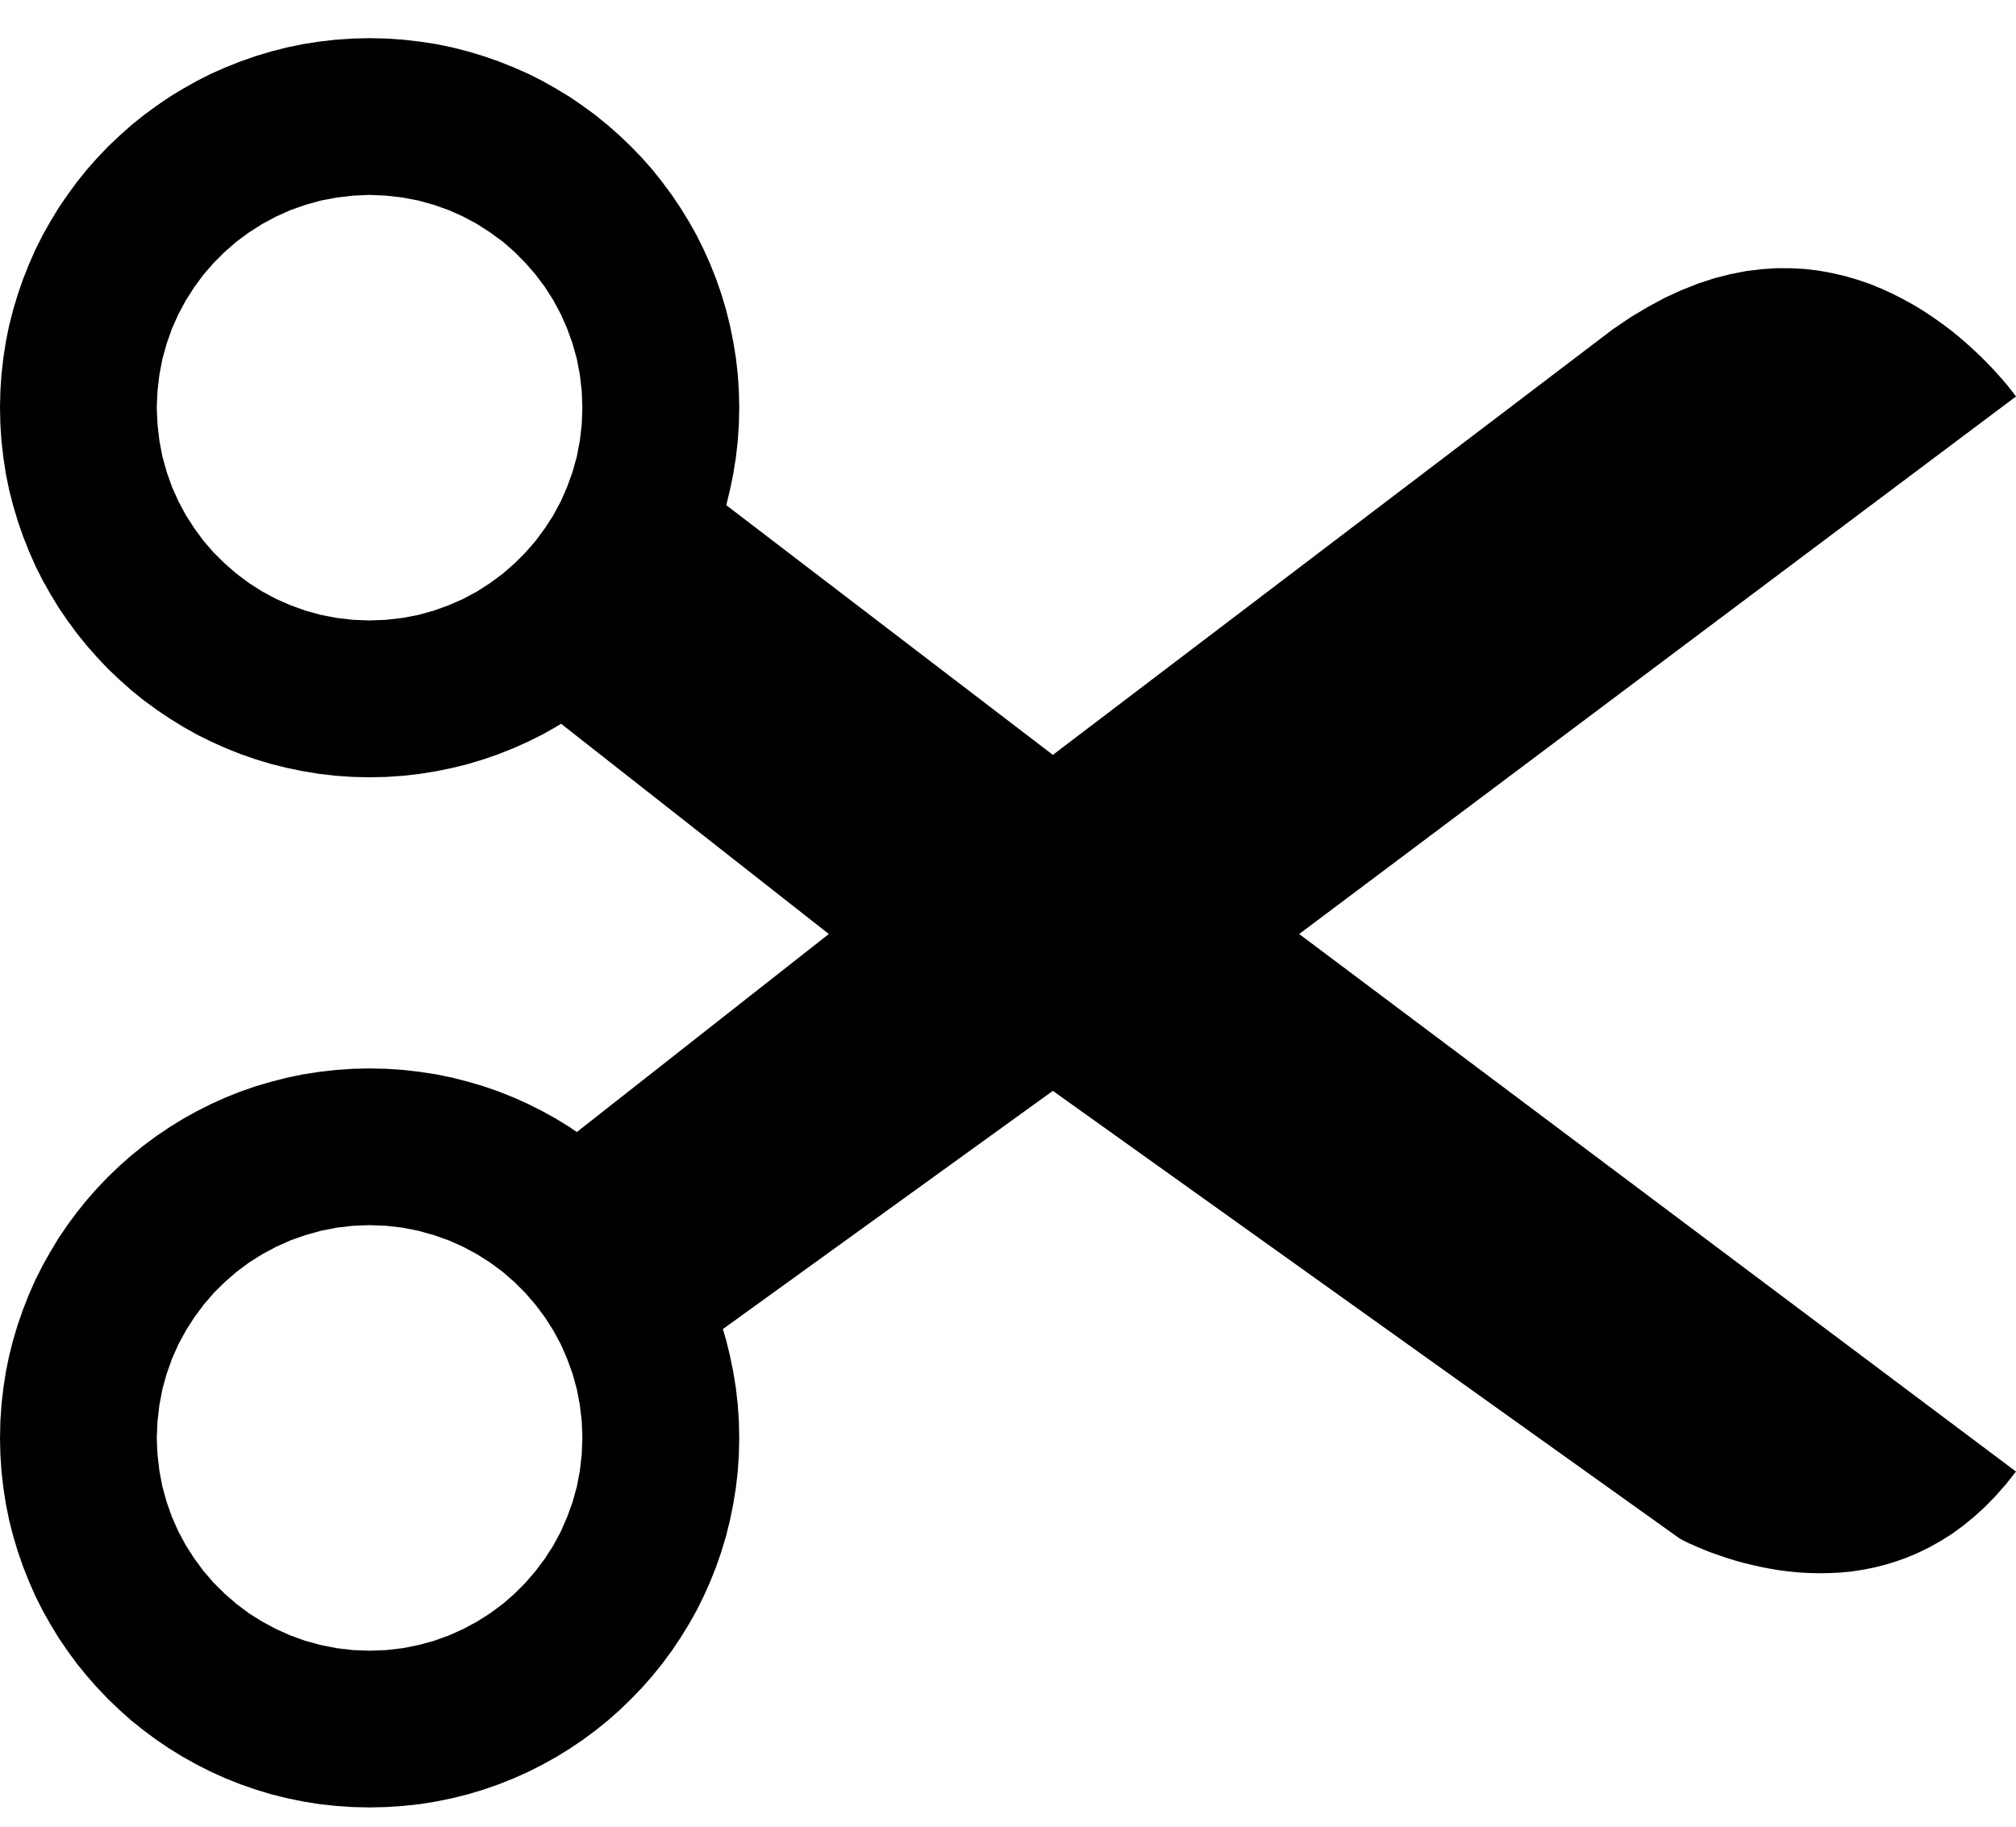 <?xml version="1.0" encoding="UTF-8" standalone="no"?>
<!DOCTYPE svg PUBLIC "-//W3C//DTD SVG 1.1//EN" "http://www.w3.org/Graphics/SVG/1.1/DTD/svg11.dtd">
<svg version="1.1" xmlns="http://www.w3.org/2000/svg" xmlns:xlink="http://www.w3.org/1999/xlink" preserveAspectRatio="xMidYMid meet" viewBox="0 0 160 145" width="160" height="145"><defs><path d="M32 3.15L33.31 3.3L34.61 3.5L35.88 3.76L37.13 4.08L38.36 4.45L39.57 4.87L40.75 5.34L41.91 5.85L43.04 6.42L44.14 7.04L45.21 7.69L46.25 8.4L47.26 9.14L48.23 9.93L49.17 10.76L50.07 11.62L50.94 12.52L51.77 13.46L52.55 14.44L53.3 15.45L54 16.49L54.66 17.56L55.28 18.66L55.84 19.79L56.36 20.95L56.83 22.13L57.25 23.34L57.62 24.57L57.93 25.82L58.19 27.09L58.4 28.38L58.55 29.69L58.64 31.02L58.67 32.36L58.64 33.71L58.55 35.03L58.4 36.34L58.19 37.64L57.93 38.91L57.64 40.1L83.56 59.92L128 26.14L129.4 25.19L130.79 24.36L132.14 23.63L133.48 23.02L134.79 22.5L136.08 22.08L137.34 21.76L138.57 21.52L139.78 21.37L140.96 21.29L142.11 21.29L143.23 21.35L144.32 21.48L145.38 21.67L146.41 21.91L147.41 22.2L148.38 22.53L149.31 22.91L150.21 23.32L151.07 23.76L151.9 24.22L152.69 24.7L153.45 25.21L154.17 25.72L154.85 26.23L155.49 26.75L156.09 27.27L156.65 27.78L157.17 28.27L157.65 28.75L158.09 29.2L158.48 29.63L158.83 30.02L159.14 30.38L159.4 30.69L159.61 30.96L159.78 31.18L159.9 31.34L159.98 31.44L160 31.47L103.11 74.14L160 116.81L159.19 117.83L158.36 118.77L157.52 119.63L156.66 120.41L155.79 121.12L154.91 121.76L154.02 122.32L153.13 122.82L152.23 123.26L151.33 123.64L150.43 123.96L149.54 124.23L148.64 124.45L147.75 124.62L146.88 124.75L146.01 124.83L145.15 124.87L144.3 124.88L143.48 124.86L142.67 124.81L141.88 124.73L141.11 124.63L140.37 124.5L139.65 124.36L138.96 124.2L138.3 124.04L137.67 123.86L137.08 123.68L136.52 123.49L136 123.31L135.52 123.13L135.08 122.95L134.69 122.79L134.34 122.63L134.04 122.5L133.79 122.38L133.59 122.28L133.45 122.2L133.36 122.16L133.33 122.14L83.56 86.59L57.37 105.5L57.62 106.34L57.93 107.6L58.19 108.87L58.4 110.16L58.55 111.47L58.64 112.8L58.67 114.14L58.64 115.48L58.55 116.81L58.4 118.12L58.19 119.41L57.93 120.69L57.62 121.94L57.25 123.17L56.83 124.38L56.36 125.56L55.84 126.72L55.28 127.85L54.66 128.95L54 130.02L53.3 131.06L52.55 132.07L51.77 133.04L50.94 133.98L50.07 134.88L49.17 135.75L48.23 136.58L47.26 137.36L46.25 138.11L45.21 138.81L44.14 139.47L43.04 140.08L41.91 140.65L40.75 141.17L39.57 141.64L38.36 142.06L37.13 142.43L35.88 142.74L34.61 143L33.31 143.21L32 143.35L30.68 143.44L29.33 143.47L27.99 143.44L26.66 143.35L25.35 143.21L24.06 143L22.79 142.74L21.54 142.43L20.31 142.06L19.1 141.64L17.92 141.17L16.76 140.65L15.63 140.08L14.53 139.47L13.46 138.81L12.42 138.11L11.41 137.36L10.43 136.58L9.5 135.75L8.59 134.88L7.73 133.98L6.9 133.04L6.11 132.07L5.37 131.06L4.66 130.02L4.01 128.95L3.39 127.85L2.82 126.72L2.31 125.56L1.84 124.38L1.42 123.17L1.05 121.94L0.73 120.69L0.47 119.41L0.27 118.12L0.12 116.81L0.03 115.48L0 114.14L0.03 112.8L0.12 111.47L0.27 110.16L0.47 108.87L0.73 107.6L1.05 106.34L1.42 105.11L1.84 103.91L2.31 102.72L2.82 101.57L3.39 100.44L4.01 99.34L4.66 98.26L5.37 97.22L6.11 96.22L6.9 95.24L7.73 94.3L8.59 93.4L9.5 92.53L10.43 91.71L11.41 90.92L12.42 90.17L13.46 89.47L14.53 88.81L15.63 88.2L16.76 87.63L17.92 87.11L19.1 86.64L20.31 86.22L21.54 85.86L22.79 85.54L24.06 85.28L25.35 85.08L26.66 84.93L27.99 84.84L29.33 84.81L30.68 84.84L32 84.93L33.31 85.08L34.61 85.28L35.88 85.54L37.13 85.86L38.36 86.22L39.57 86.64L40.75 87.11L41.91 87.63L43.04 88.2L44.14 88.81L45.21 89.47L45.78 89.86L65.78 74.14L44.53 57.45L44.14 57.69L43.04 58.31L41.91 58.87L40.75 59.39L39.57 59.86L38.36 60.28L37.13 60.65L35.88 60.96L34.61 61.22L33.31 61.43L32 61.58L30.68 61.67L29.33 61.7L27.99 61.67L26.66 61.58L25.35 61.43L24.06 61.22L22.79 60.96L21.54 60.65L20.31 60.28L19.1 59.86L17.92 59.39L16.76 58.87L15.63 58.31L14.53 57.69L13.46 57.03L12.42 56.33L11.41 55.59L10.43 54.8L9.5 53.97L8.59 53.11L7.73 52.2L6.9 51.26L6.11 50.29L5.37 49.28L4.66 48.24L4.01 47.17L3.39 46.07L2.82 44.94L2.31 43.78L1.84 42.6L1.42 41.39L1.05 40.16L0.73 38.91L0.47 37.64L0.27 36.34L0.12 35.03L0.03 33.71L0 32.36L0.03 31.02L0.12 29.69L0.27 28.38L0.47 27.09L0.73 25.82L1.05 24.57L1.42 23.34L1.84 22.13L2.31 20.95L2.82 19.79L3.39 18.66L4.01 17.56L4.66 16.49L5.37 15.45L6.11 14.44L6.9 13.46L7.73 12.52L8.59 11.62L9.5 10.76L10.43 9.93L11.41 9.14L12.42 8.4L13.46 7.69L14.53 7.04L15.63 6.42L16.76 5.85L17.92 5.34L19.1 4.87L20.31 4.45L21.54 4.08L22.79 3.76L24.06 3.5L25.35 3.3L26.66 3.15L27.99 3.06L29.33 3.03L30.68 3.06L32 3.15ZM26.72 97.45L25.46 97.7L24.24 98.04L23.05 98.46L21.91 98.97L20.81 99.56L19.76 100.22L18.77 100.96L17.84 101.77L16.96 102.64L16.15 103.58L15.42 104.57L14.75 105.62L14.16 106.71L13.65 107.86L13.23 109.04L12.89 110.27L12.65 111.53L12.5 112.82L12.44 114.14L12.5 115.46L12.65 116.75L12.89 118.01L13.23 119.24L13.65 120.42L14.16 121.57L14.75 122.67L15.42 123.71L16.15 124.7L16.96 125.64L17.84 126.51L18.77 127.32L19.76 128.06L20.81 128.72L21.91 129.31L23.05 129.82L24.24 130.25L25.46 130.58L26.72 130.83L28.01 130.98L29.33 131.03L30.65 130.98L31.95 130.83L33.21 130.58L34.43 130.25L35.62 129.82L36.76 129.31L37.86 128.72L38.9 128.06L39.9 127.32L40.83 126.51L41.7 125.64L42.51 124.7L43.25 123.71L43.92 122.67L44.51 121.57L45.01 120.42L45.44 119.24L45.78 118.01L46.02 116.75L46.17 115.46L46.22 114.14L46.17 112.82L46.02 111.53L45.78 110.27L45.44 109.04L45.01 107.86L44.51 106.71L43.92 105.62L43.25 104.57L42.51 103.58L41.7 102.64L40.83 101.77L39.9 100.96L38.9 100.22L37.86 99.56L36.76 98.97L35.62 98.46L34.43 98.04L33.21 97.7L31.95 97.45L30.65 97.3L29.33 97.25L28.01 97.3L26.72 97.45ZM26.72 15.68L25.46 15.92L24.24 16.26L23.05 16.68L21.91 17.19L20.81 17.78L19.76 18.45L18.77 19.18L17.84 19.99L16.96 20.87L16.15 21.8L15.42 22.79L14.75 23.84L14.16 24.94L13.65 26.08L13.23 27.27L12.89 28.49L12.65 29.75L12.5 31.04L12.44 32.36L12.5 33.68L12.65 34.98L12.89 36.24L13.23 37.46L13.65 38.65L14.16 39.79L14.75 40.89L15.42 41.93L16.15 42.93L16.96 43.86L17.84 44.73L18.77 45.54L19.76 46.28L20.81 46.95L21.91 47.54L23.05 48.04L24.24 48.47L25.46 48.81L26.72 49.05L28.01 49.2L29.33 49.25L30.65 49.2L31.95 49.05L33.21 48.81L34.43 48.47L35.62 48.04L36.76 47.54L37.86 46.95L38.9 46.28L39.9 45.54L40.83 44.73L41.7 43.86L42.51 42.93L43.25 41.93L43.92 40.89L44.51 39.79L45.01 38.65L45.44 37.46L45.78 36.24L46.02 34.98L46.17 33.68L46.22 32.36L46.17 31.04L46.02 29.75L45.78 28.49L45.44 27.27L45.01 26.08L44.51 24.94L43.92 23.84L43.25 22.79L42.51 21.8L41.7 20.87L40.83 19.99L39.9 19.18L38.9 18.45L37.86 17.78L36.76 17.19L35.62 16.68L34.43 16.26L33.21 15.92L31.95 15.68L30.65 15.53L29.33 15.47L28.01 15.53L26.72 15.68Z" id="a7bjRsYhH"></path></defs><g><g><g><use xlink:href="#a7bjRsYhH" opacity="1" fill="#000000" fill-opacity="1"></use><g><use xlink:href="#a7bjRsYhH" opacity="1" fill-opacity="0" stroke="#000000" stroke-width="1" stroke-opacity="0"></use></g></g></g></g></svg>
